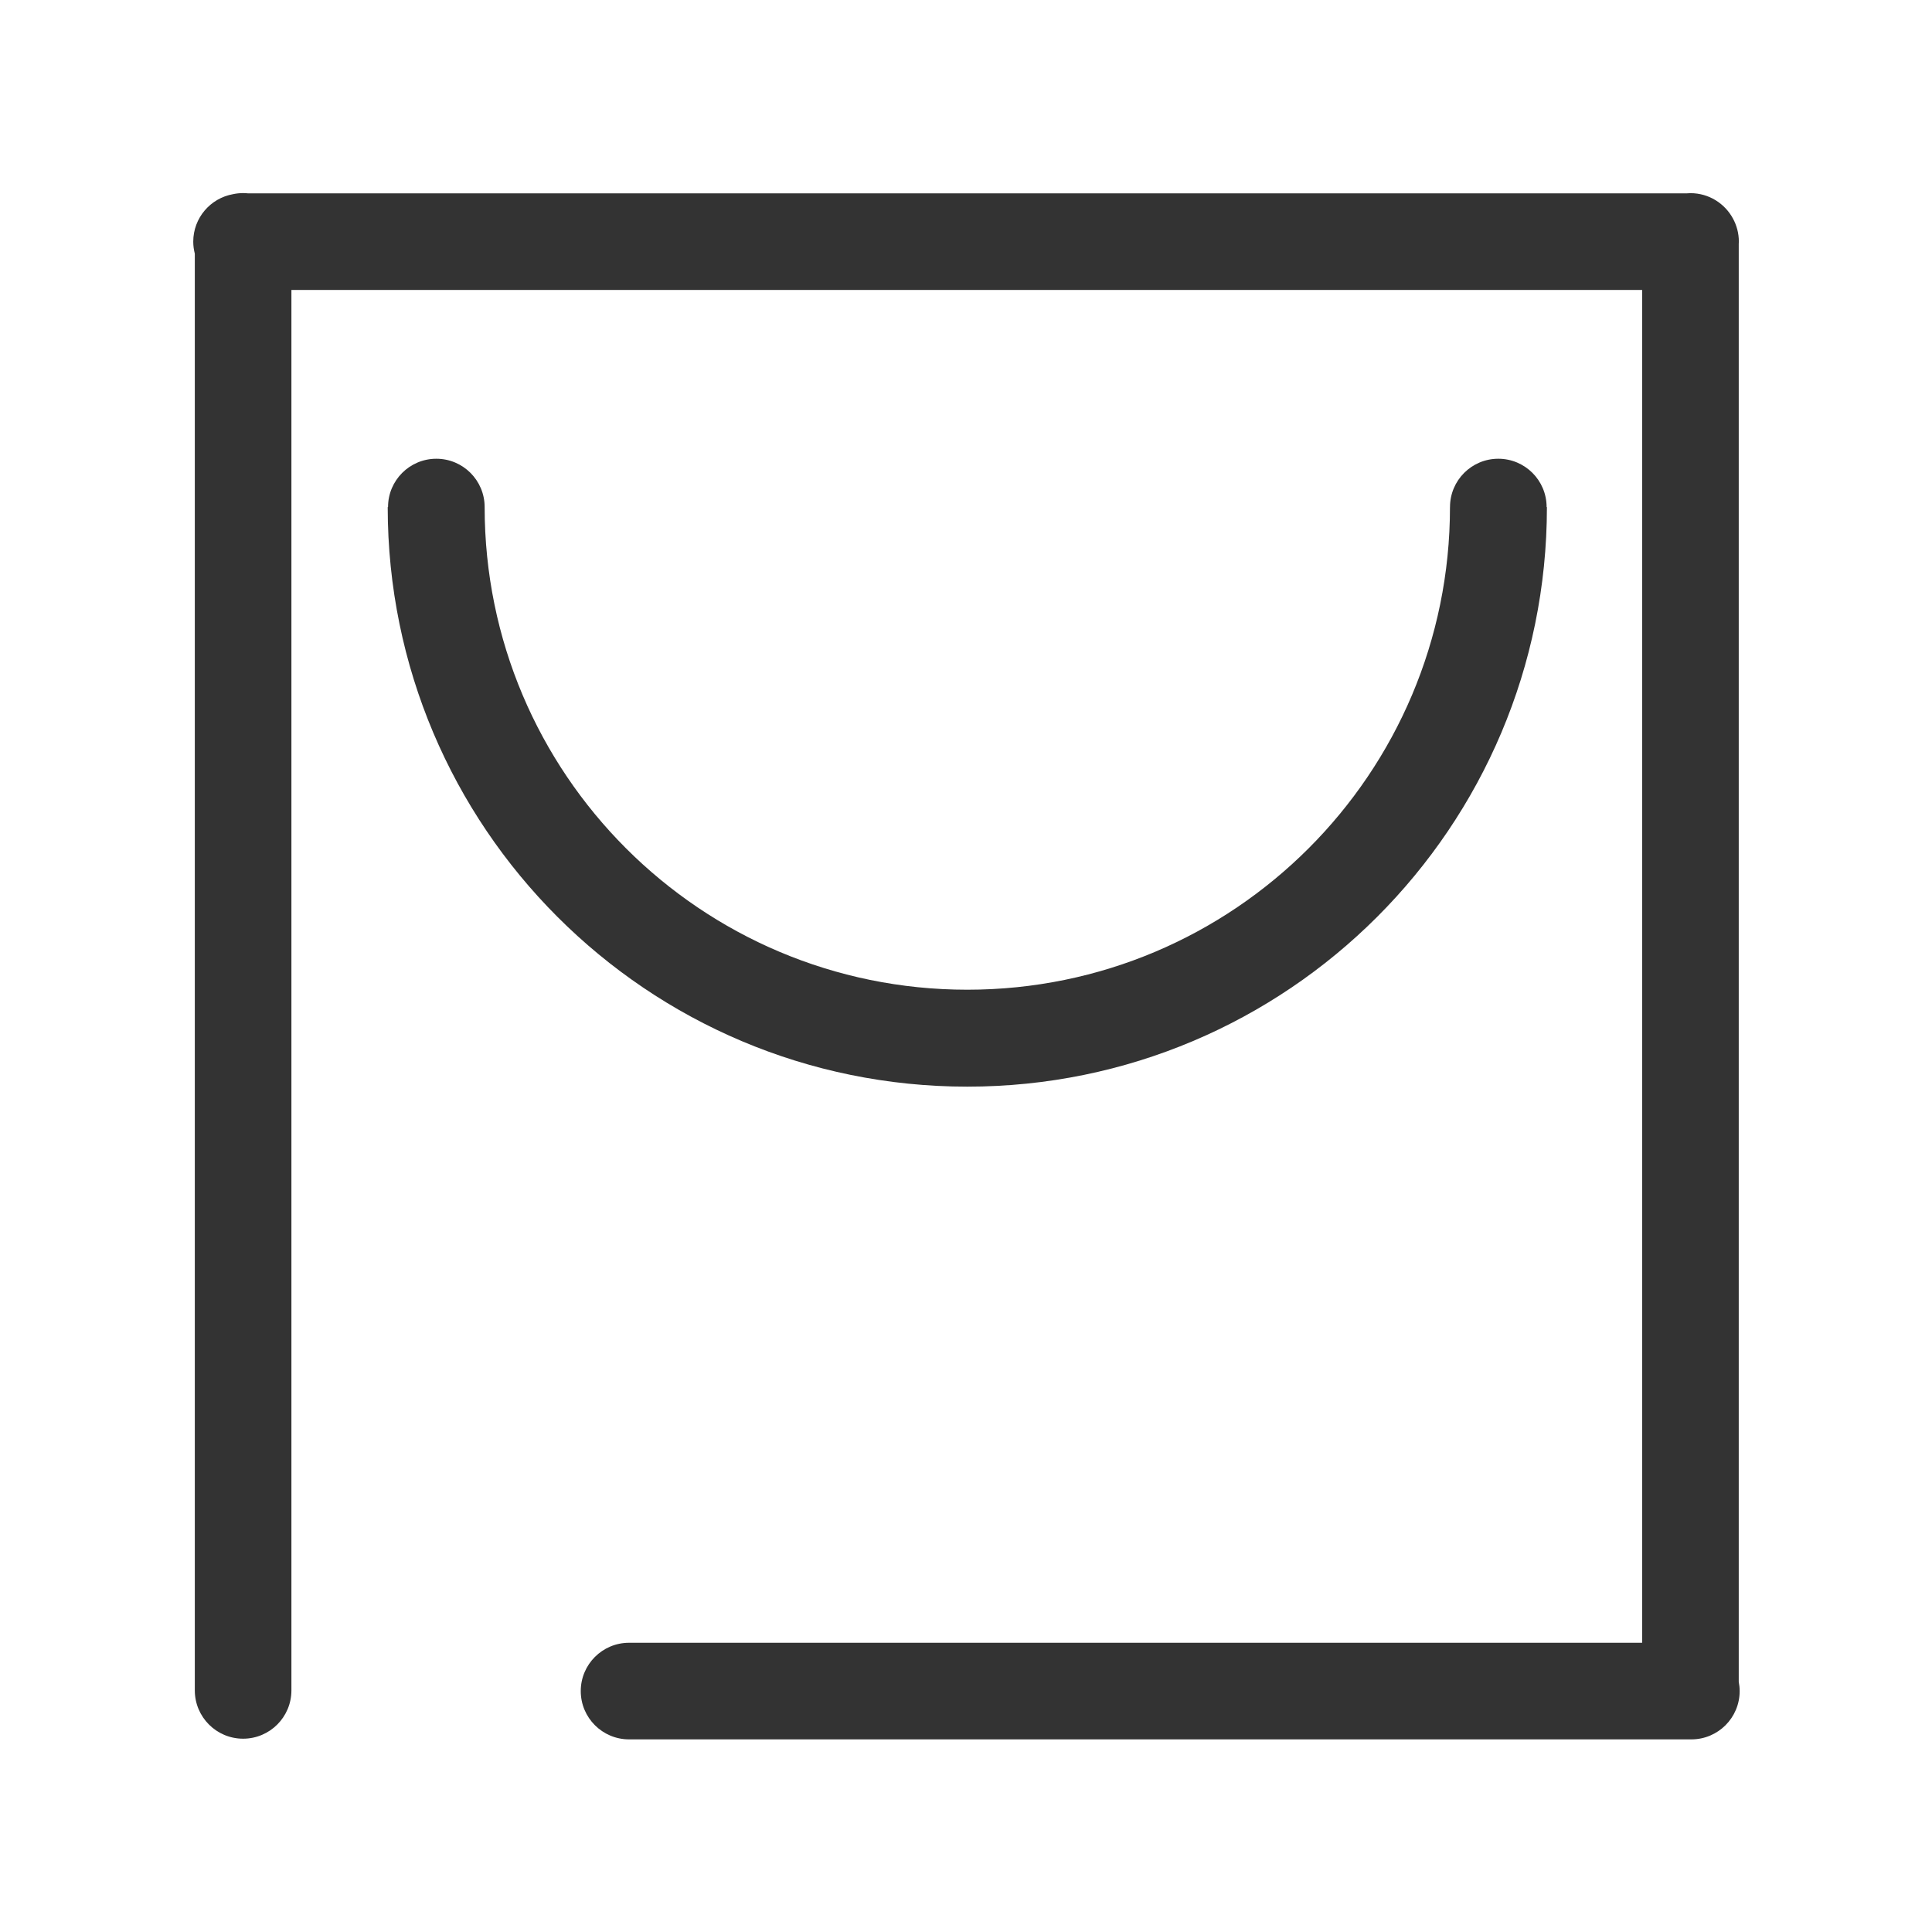 <?xml version="1.0" standalone="no"?><!-- Generator: Adobe Fireworks CS6, Export SVG Extension by Aaron Beall (http://fireworks.abeall.com) . Version: 0.6.1  --><!DOCTYPE svg PUBLIC "-//W3C//DTD SVG 1.1//EN" "http://www.w3.org/Graphics/SVG/1.1/DTD/svg11.dtd"><svg id="Raichu-Icons.fw-box" viewBox="0 0 400 400" style="background-color:#ffffff00" version="1.1"	xmlns="http://www.w3.org/2000/svg" xmlns:xlink="http://www.w3.org/1999/xlink" xml:space="preserve"	x="0px" y="0px" width="400px" height="400px">	<g id="Layer%20145">		<path d="M 320.272 104.978 L 320.209 104.978 C 320.209 99.455 315.732 94.978 310.209 94.978 C 304.685 94.978 300.209 99.455 300.209 104.978 L 300.203 104.978 C 300.203 160.17 255.463 204.91 200.272 204.91 C 145.082 204.91 100.34 160.17 100.34 104.978 C 100.34 99.455 95.863 94.978 90.34 94.978 C 84.816 94.978 80.34 99.455 80.34 104.978 L 80.272 104.978 C 80.272 171.254 133.998 224.978 200.272 224.978 C 266.545 224.978 320.272 171.254 320.272 104.978 Z" fill="#333333"/>		<path d="M 359.988 348.193 L 359.988 50.461 C 359.994 50.319 360.01 50.179 360.01 50.036 C 360.01 48.308 359.572 46.684 358.801 45.266 C 357.114 42.127 353.802 39.992 349.988 39.992 C 349.695 39.992 349.406 40.011 349.119 40.036 L 51.395 40.036 C 51.047 39.998 50.692 39.978 50.334 39.978 C 49.616 39.978 48.917 40.057 48.242 40.201 C 43.563 41.037 40.01 45.117 40.01 50.036 C 40.01 50.895 40.13 51.726 40.334 52.522 L 40.334 349.978 C 40.334 355.5 44.81 359.978 50.334 359.978 C 55.857 359.978 60.334 355.5 60.334 349.978 L 60.334 60.036 L 281.682 60.036 C 281.715 60.056 281.749 60.076 281.783 60.095 C 281.749 60.076 281.715 60.056 281.682 60.036 L 339.988 60.036 L 339.988 340.119 L 130.24 340.119 C 124.718 340.119 120.24 344.596 120.24 350.119 C 120.24 355.643 124.718 360.119 130.24 360.119 L 350.178 360.119 C 355.701 360.119 360.178 355.643 360.178 350.119 C 360.178 349.459 360.11 348.816 359.988 348.193 Z" fill="#333333"/>	</g></svg>